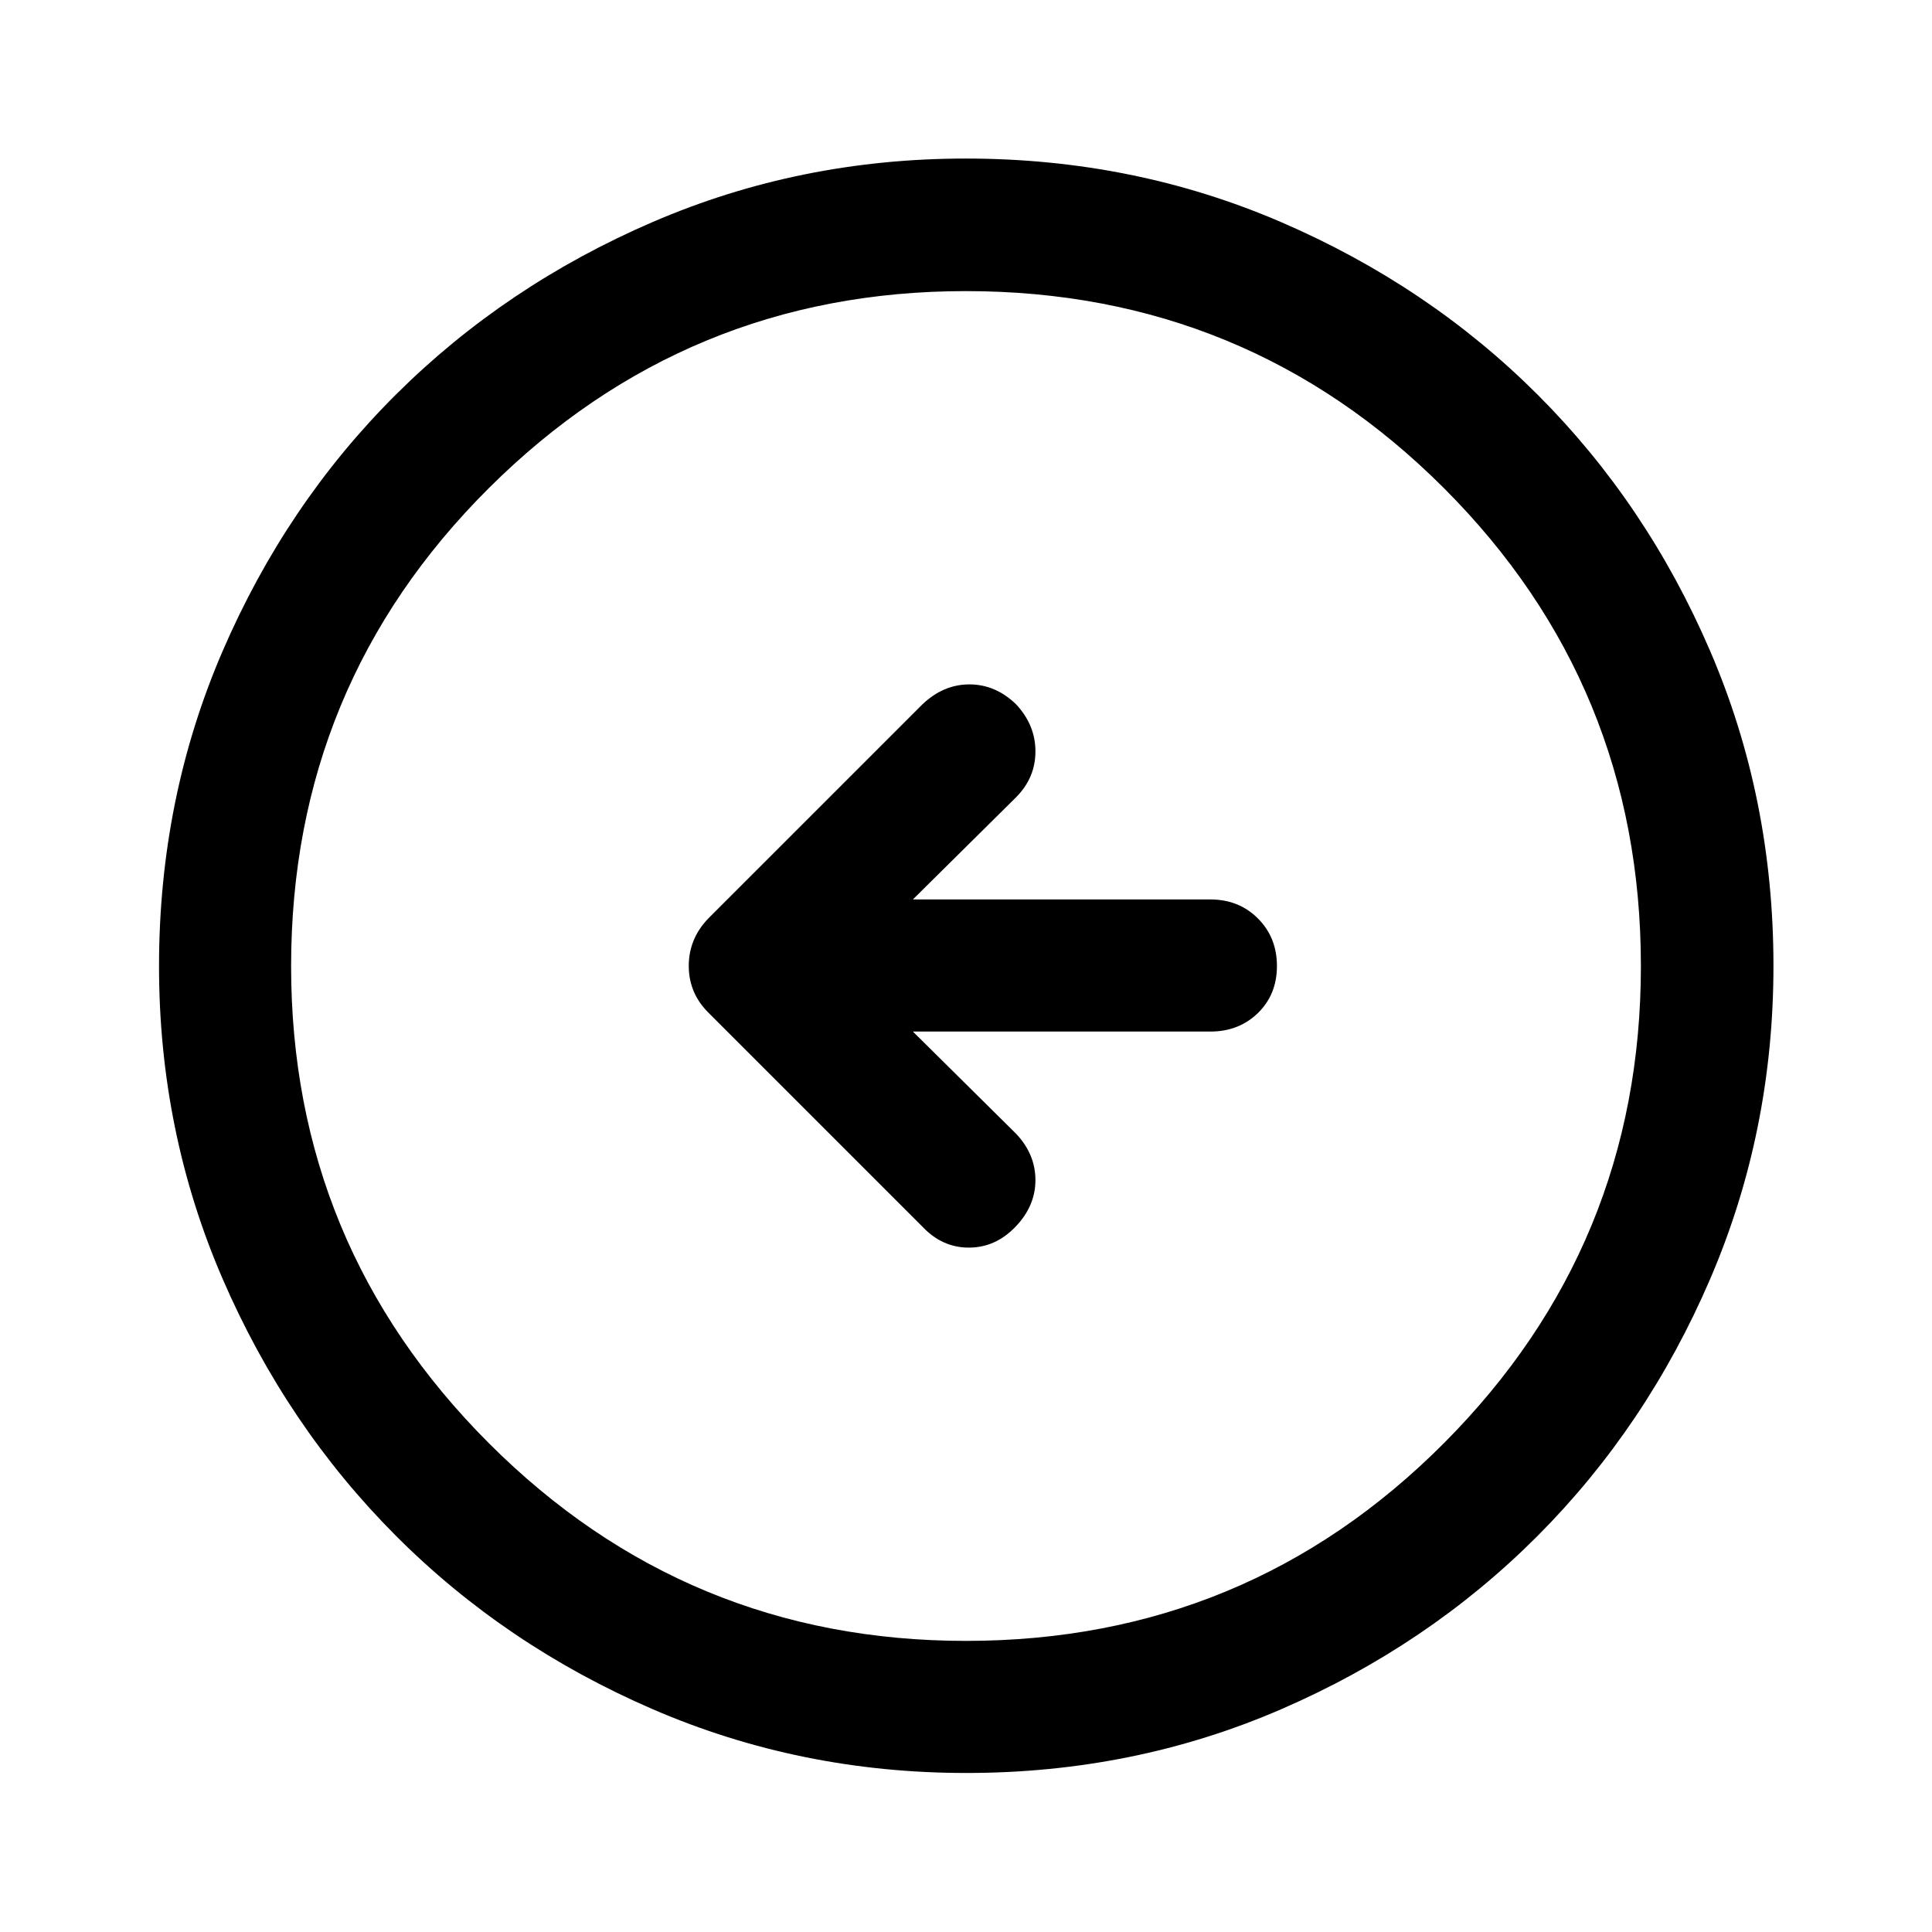 <svg xmlns="http://www.w3.org/2000/svg" height="48" viewBox="0 -960 960 960" width="48"><path d="M453.61-447.43h147.82q14.18 0 23.62-9.2 9.45-9.2 9.45-23.37 0-14.17-9.45-23.62-9.44-9.45-23.62-9.45H453.61l51.19-50.69q9.7-9.7 9.7-22.87 0-13.17-9.7-23.49-10.19-9.81-23.12-9.81-12.92 0-23.35 9.93l-106.4 106.39q-9.69 10.1-9.69 23.56 0 13.46 9.69 23.16l106.64 106.63q9.69 10.19 22.86 10.19 13.18 0 23.12-10.31 9.95-10.32 9.95-23.24 0-12.92-9.7-23.12l-51.19-50.69ZM480.1-79.02q-82.44 0-155.67-31.64-73.24-31.65-127.69-86.2-54.46-54.56-86.09-127.62-31.63-73.07-31.63-155.42 0-83.44 31.64-156.67 31.65-73.24 86.16-127.46 54.52-54.22 127.6-85.7 73.09-31.49 155.46-31.49 83.46 0 156.73 31.6 73.26 31.6 127.46 85.77 54.2 54.17 85.67 127.27 31.48 73.11 31.48 156.52 0 82.47-31.5 155.7-31.5 73.22-85.82 127.65-54.32 54.43-127.38 86.06-73.07 31.63-156.42 31.63Zm-.13-65.63q139.57 0 237.48-98.22 97.9-98.22 97.9-237.1 0-139.57-97.87-237.48-97.87-97.9-237.57-97.9-138.69 0-236.98 97.87-98.28 97.87-98.28 237.57 0 138.69 98.22 236.98 98.22 98.28 237.1 98.28ZM480-480Z"/></svg>